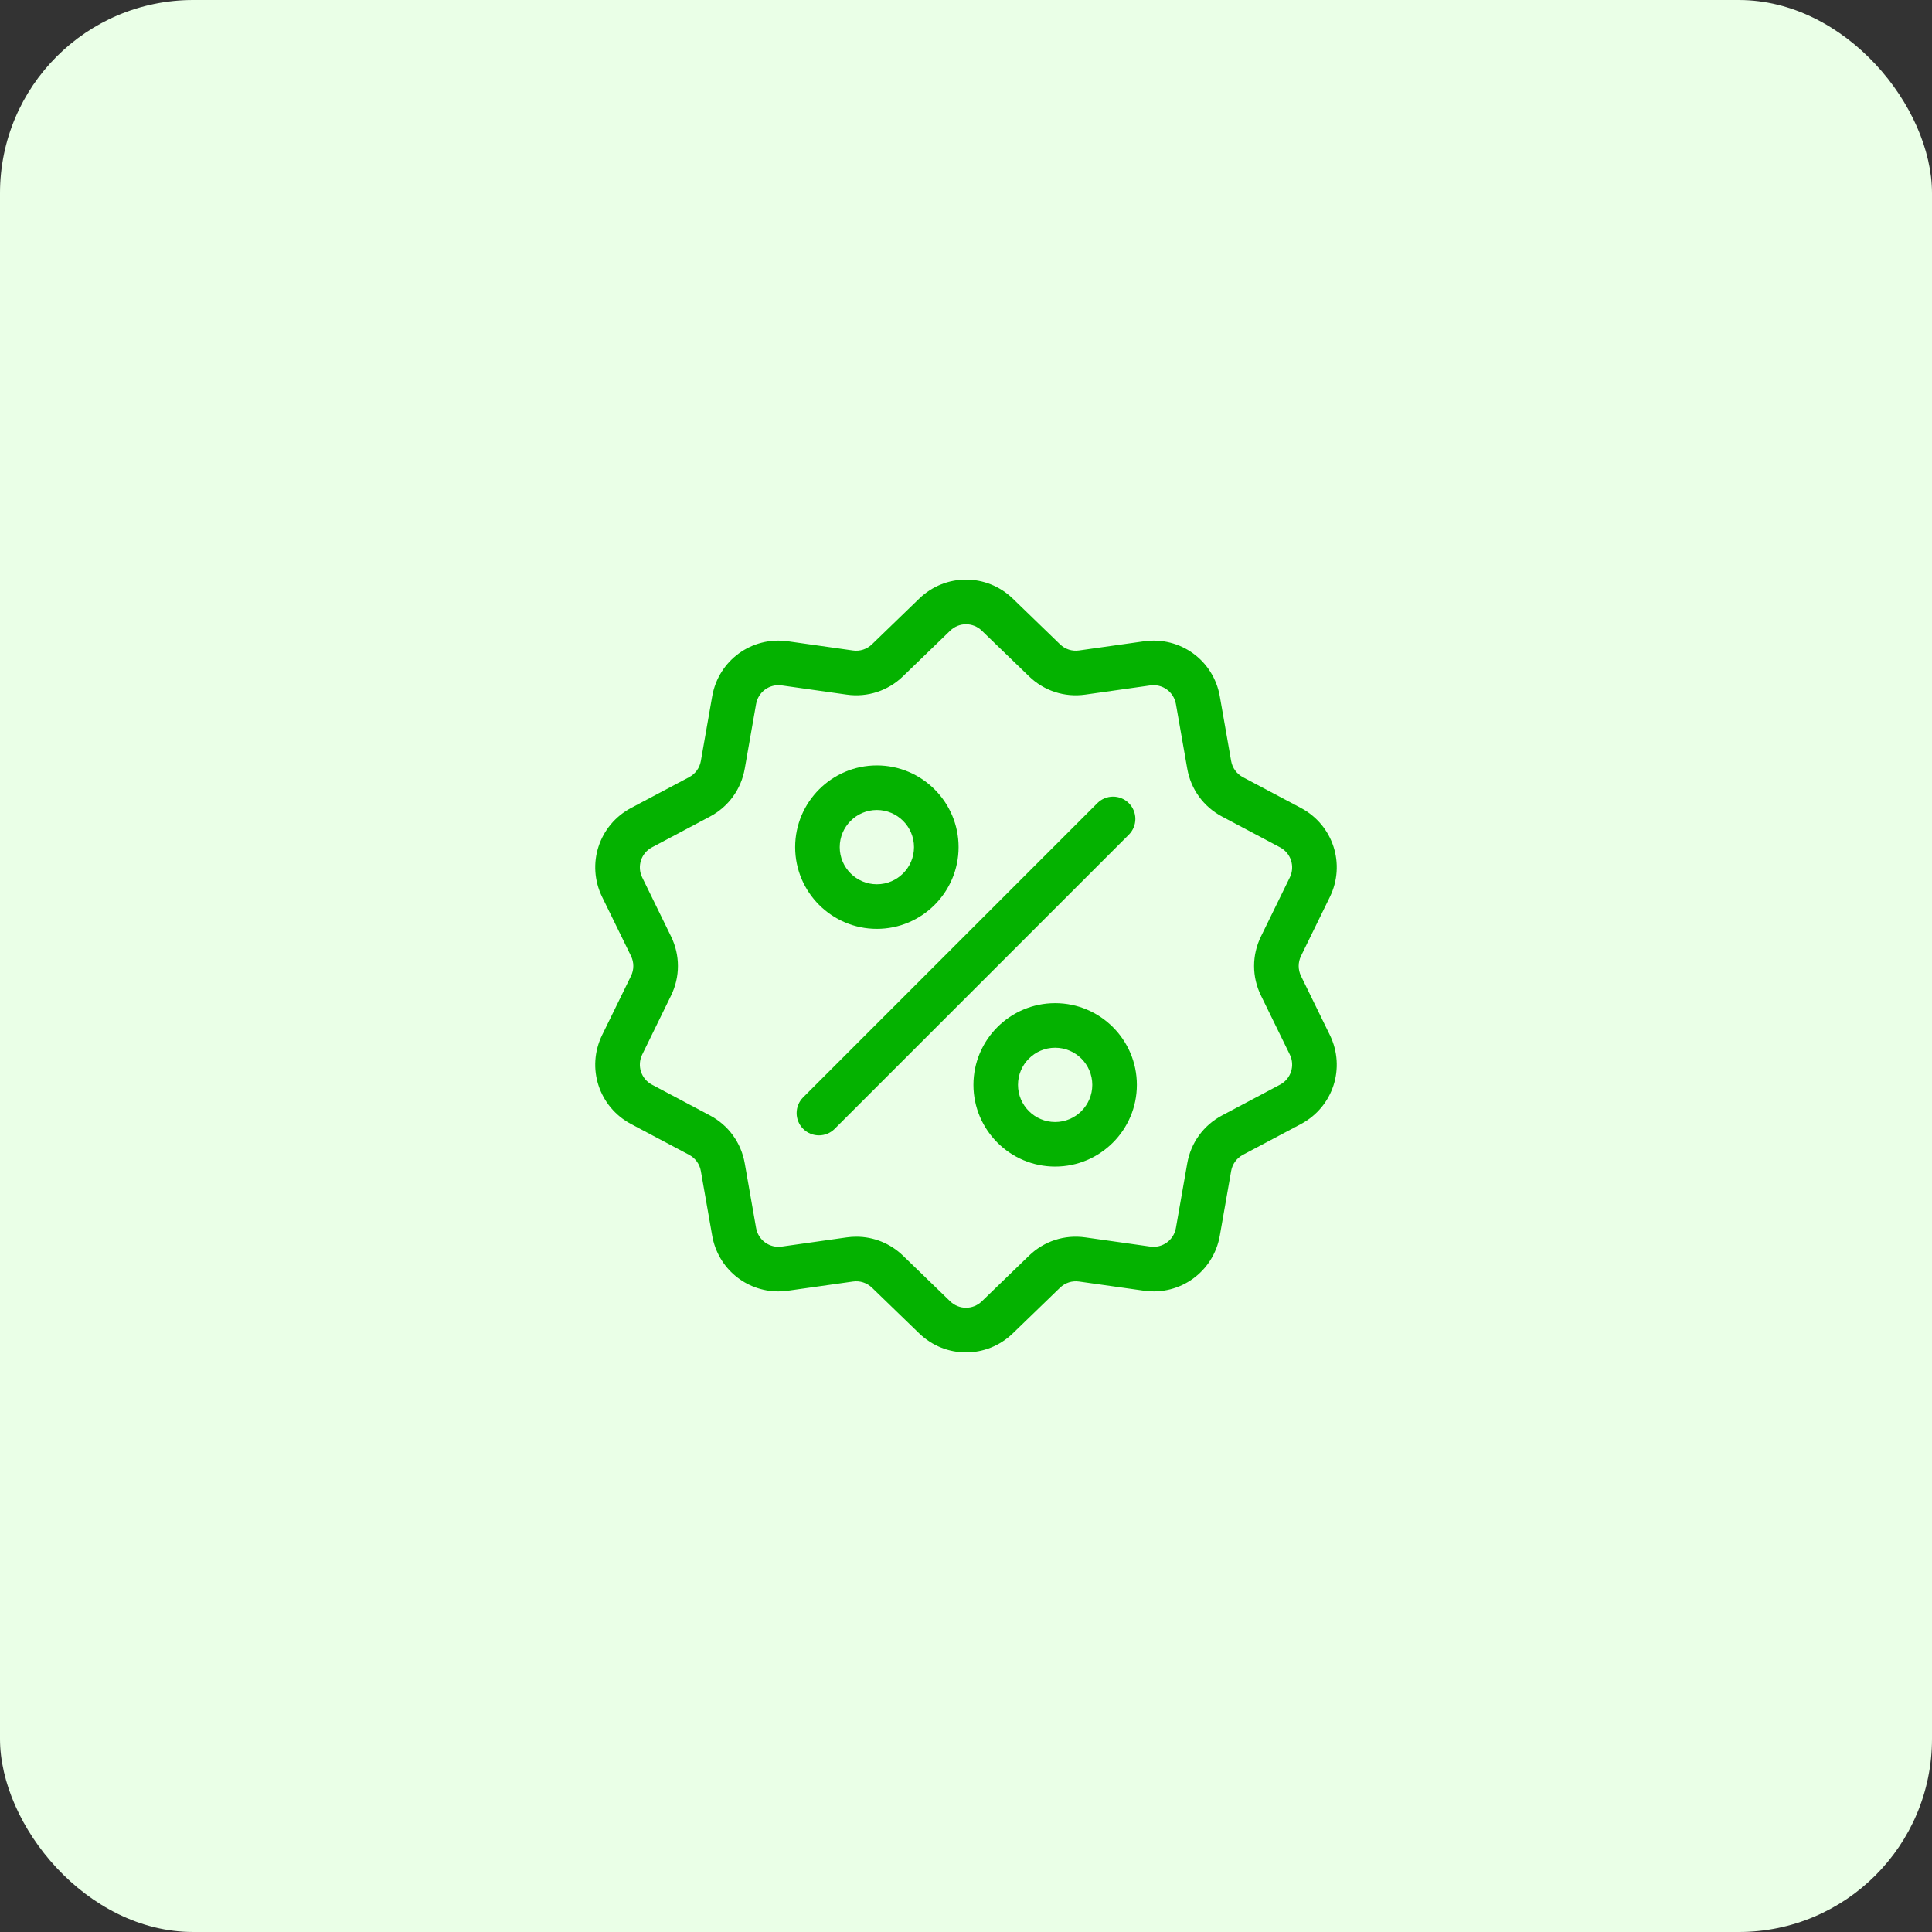 <svg width="100" height="100" viewBox="0 0 100 100" fill="none" xmlns="http://www.w3.org/2000/svg">
<rect x="0" y="0" width="100" height="100" fill="#333333" stroke="none"/>
<rect width="100" height="100" rx="10" fill="#EAFFE7"/>
<g clip-path="url(#clip0_56_163)">
<path d="M67.34 50.518C67.18 50.189 67.18 49.811 67.34 49.482L68.832 46.43C69.663 44.731 69.005 42.705 67.334 41.819L64.333 40.227C64.01 40.055 63.788 39.749 63.724 39.388L63.137 36.042C62.81 34.179 61.087 32.928 59.215 33.193L55.851 33.668C55.488 33.72 55.129 33.603 54.866 33.348L52.425 30.986C51.065 29.671 48.935 29.671 47.576 30.986L45.134 33.348C44.871 33.603 44.512 33.72 44.149 33.669L40.786 33.193C38.913 32.928 37.19 34.18 36.863 36.043L36.276 39.389C36.213 39.749 35.991 40.055 35.667 40.227L32.666 41.819C30.996 42.705 30.338 44.731 31.168 46.43L32.66 49.482C32.821 49.811 32.821 50.189 32.66 50.518L31.168 53.57C30.337 55.269 30.996 57.295 32.666 58.181L35.667 59.773C35.991 59.945 36.213 60.251 36.276 60.612L36.863 63.958C37.161 65.653 38.615 66.843 40.286 66.843C40.451 66.843 40.618 66.831 40.786 66.807L44.149 66.332C44.512 66.28 44.871 66.397 45.135 66.652L47.576 69.014C48.256 69.671 49.128 70 50 70C50.872 70 51.745 69.671 52.424 69.014L54.866 66.652C55.129 66.397 55.488 66.281 55.851 66.332L59.215 66.807C61.088 67.072 62.81 65.82 63.137 63.958L63.724 60.612C63.788 60.251 64.01 59.945 64.333 59.773L67.334 58.181C69.005 57.295 69.663 55.269 68.832 53.57L67.34 50.518ZM66.253 56.143L63.252 57.735C62.295 58.243 61.639 59.146 61.452 60.213L60.865 63.559C60.755 64.189 60.172 64.612 59.538 64.523L56.175 64.047C55.102 63.895 54.04 64.24 53.262 64.994L50.82 67.355C50.361 67.8 49.64 67.8 49.18 67.355L46.739 64.993C46.081 64.357 45.22 64.012 44.322 64.012C44.158 64.012 43.992 64.024 43.826 64.047L40.462 64.523C39.829 64.612 39.246 64.189 39.135 63.559L38.548 60.213C38.361 59.146 37.705 58.243 36.748 57.735L33.748 56.143C33.182 55.843 32.96 55.158 33.241 54.583L34.733 51.531C35.208 50.558 35.208 49.442 34.733 48.469L33.241 45.417C32.96 44.842 33.182 44.157 33.748 43.857L36.748 42.265C37.705 41.757 38.361 40.854 38.548 39.787L39.135 36.441C39.246 35.811 39.828 35.387 40.462 35.477L43.826 35.953C44.898 36.105 45.96 35.759 46.738 35.006L49.18 32.645C49.64 32.2 50.36 32.2 50.82 32.645L53.262 35.006C54.04 35.76 55.102 36.105 56.174 35.953L59.538 35.477C60.171 35.387 60.754 35.811 60.865 36.441L61.452 39.787C61.639 40.854 62.295 41.757 63.252 42.265L66.253 43.857C66.818 44.157 67.041 44.842 66.76 45.417L65.268 48.469C64.792 49.442 64.792 50.558 65.268 51.531L66.76 54.583C67.041 55.158 66.818 55.843 66.253 56.143Z" fill="#04B200"/>
<path d="M58.428 41.572C57.978 41.121 57.248 41.121 56.797 41.572L41.572 56.797C41.121 57.248 41.121 57.978 41.572 58.428C41.797 58.654 42.092 58.766 42.387 58.766C42.682 58.766 42.978 58.654 43.203 58.428L58.428 43.203C58.879 42.752 58.879 42.022 58.428 41.572Z" fill="#04B200"/>
<path d="M45.386 39.618C43.054 39.618 41.157 41.516 41.157 43.848C41.157 46.18 43.054 48.078 45.386 48.078C47.718 48.078 49.616 46.18 49.616 43.848C49.616 41.516 47.718 39.618 45.386 39.618ZM45.386 45.77C44.326 45.77 43.464 44.908 43.464 43.848C43.464 42.788 44.326 41.925 45.386 41.925C46.446 41.925 47.309 42.788 47.309 43.848C47.309 44.908 46.446 45.77 45.386 45.77Z" fill="#04B200"/>
<path d="M54.614 51.923C52.282 51.923 50.385 53.82 50.385 56.152C50.385 58.484 52.282 60.382 54.614 60.382C56.946 60.382 58.844 58.484 58.844 56.152C58.844 53.82 56.946 51.923 54.614 51.923ZM54.614 58.075C53.554 58.075 52.691 57.212 52.691 56.152C52.691 55.092 53.554 54.23 54.614 54.23C55.674 54.23 56.537 55.092 56.537 56.152C56.537 57.212 55.674 58.075 54.614 58.075Z" fill="#04B200"/>
</g>
<defs>
<clipPath id="clip0_56_163">
<rect width="40" height="40" fill="white" transform="translate(30 30)"/>
</clipPath>
</defs>
</svg>
